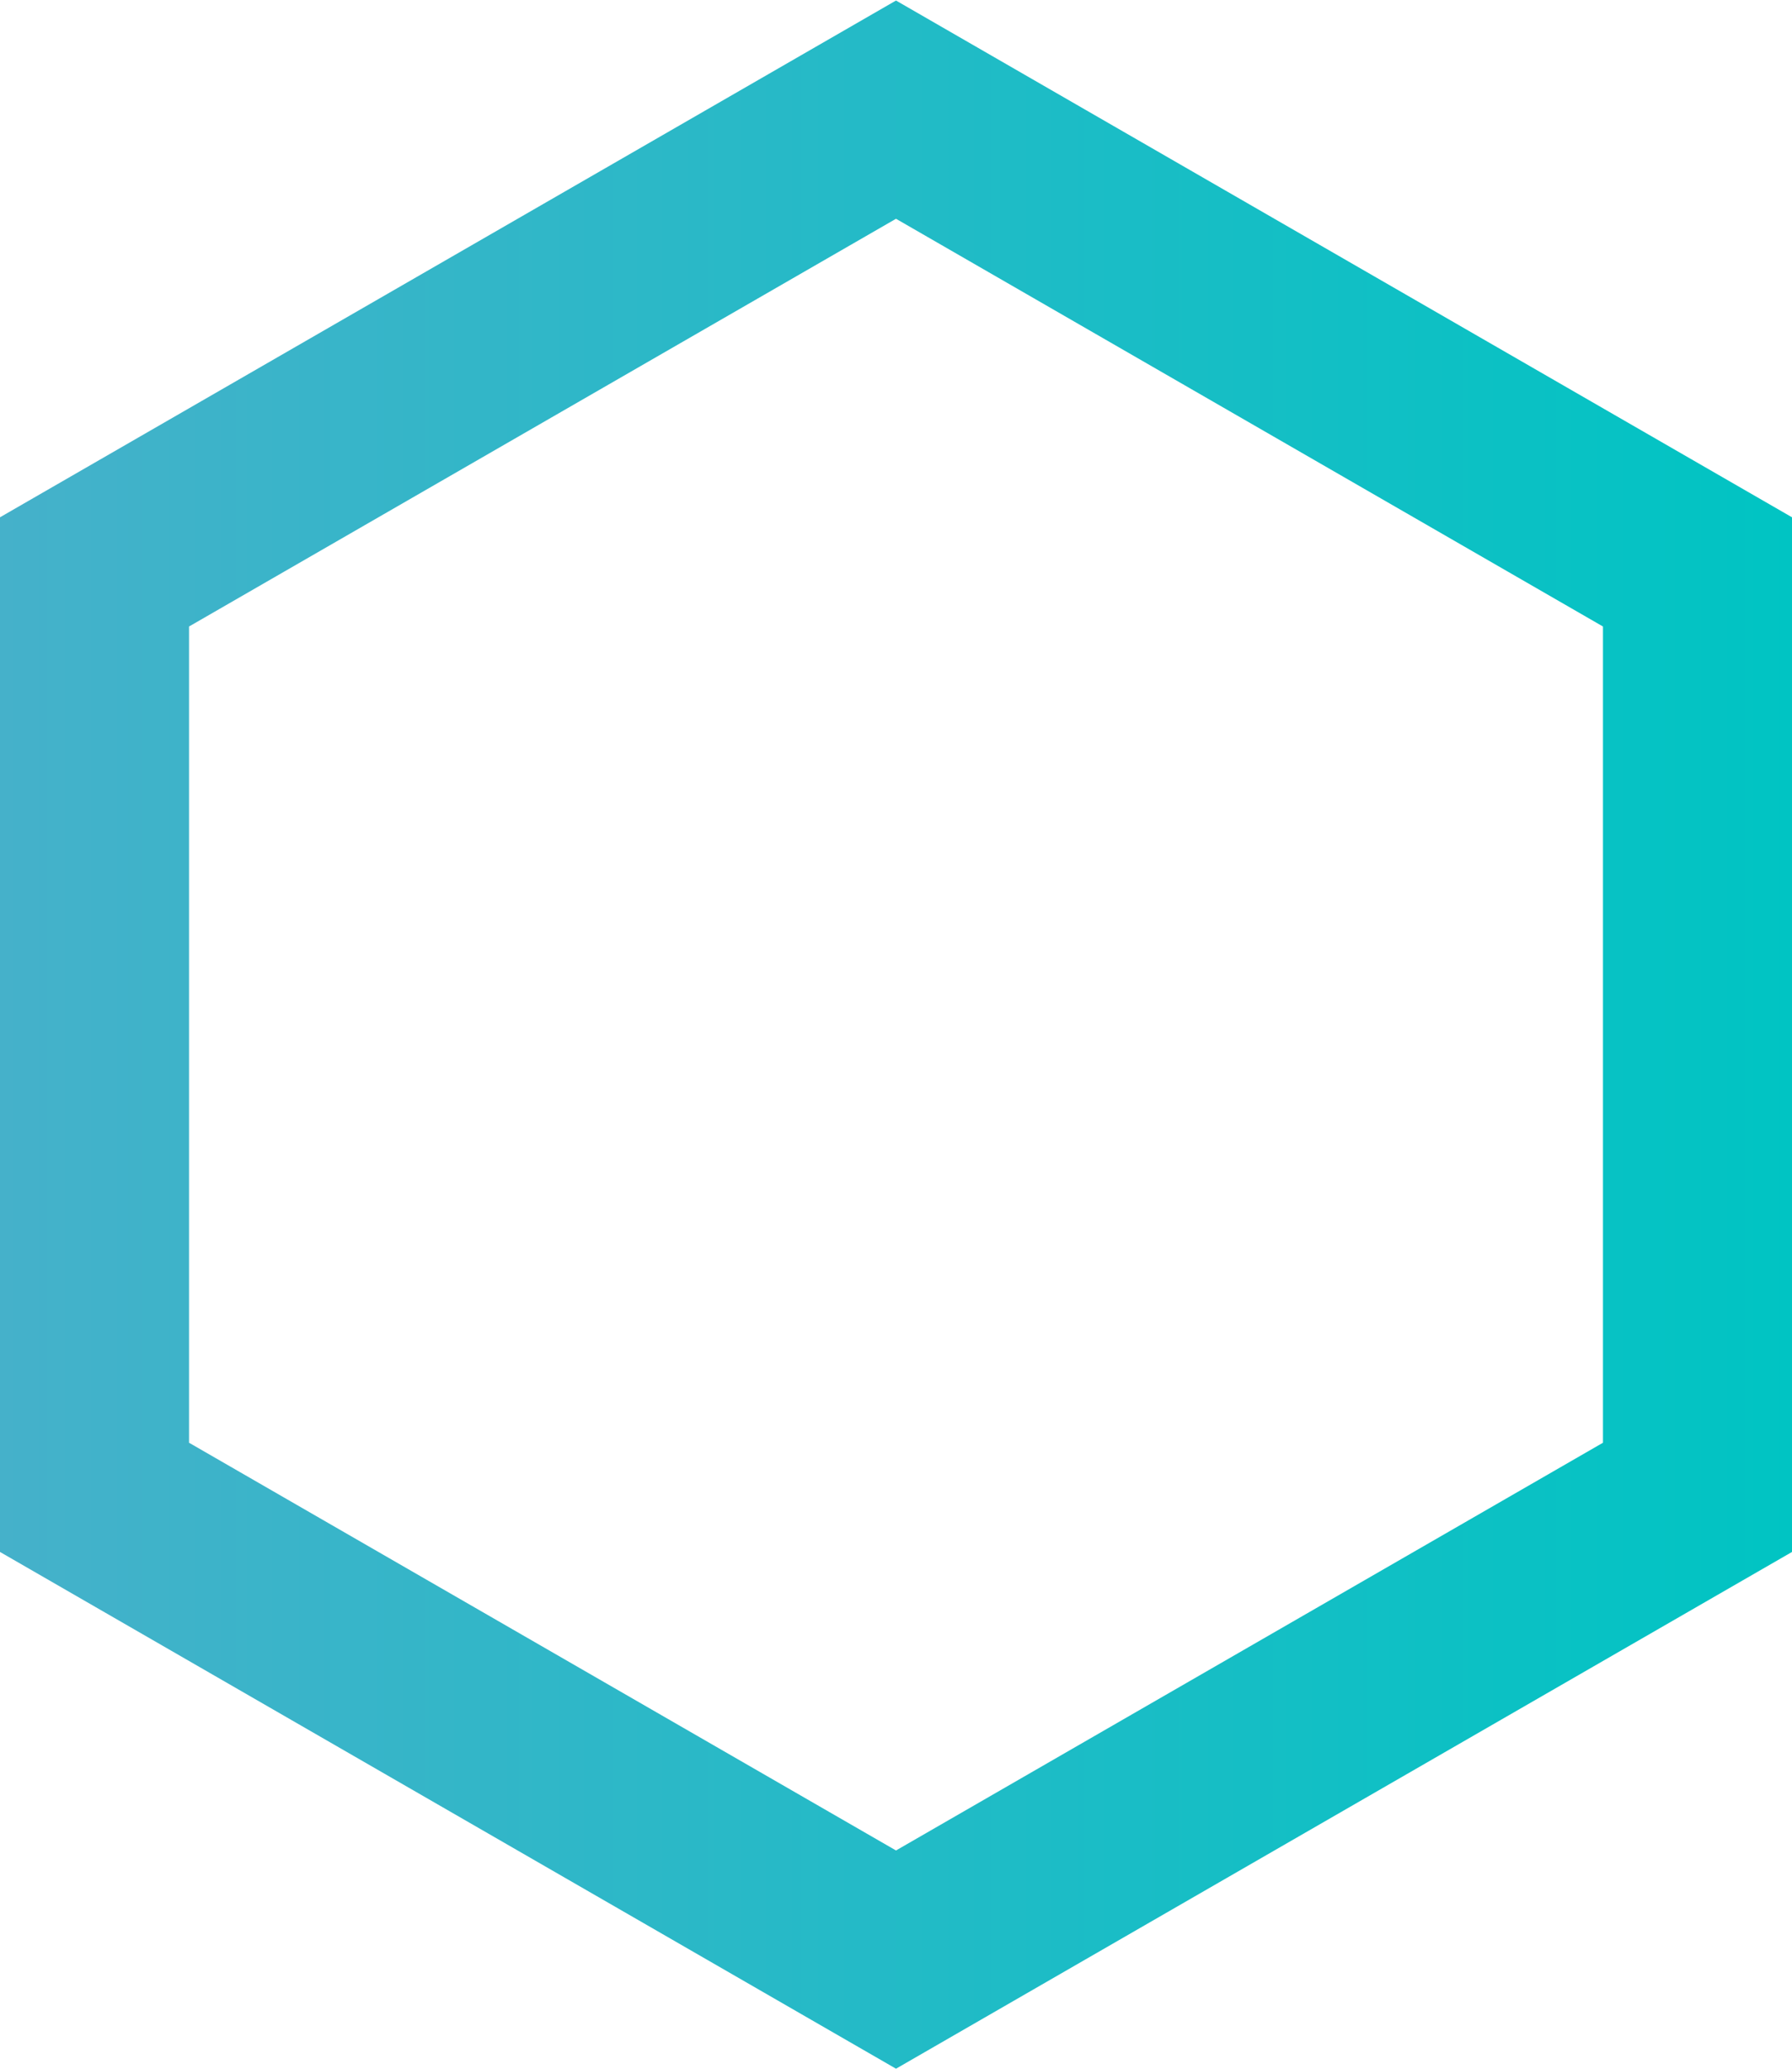 <svg id="Camada_1" data-name="Camada 1" xmlns="http://www.w3.org/2000/svg" xmlns:xlink="http://www.w3.org/1999/xlink" viewBox="0 0 18.96 21.89"><defs><style>.cls-1{fill:none;stroke-width:2px;stroke:url(#Gradiente_sem_nome_7);}</style><linearGradient id="Gradiente_sem_nome_7" y1="10.94" x2="18.96" y2="10.94" gradientUnits="userSpaceOnUse"><stop offset="0" stop-color="#45b1ca"/><stop offset="1" stop-color="#00c4c3"/></linearGradient></defs><polygon class="cls-1" points="9.48 1.16 1 6.05 1 15.84 9.48 20.73 17.96 15.84 17.96 6.05 9.48 1.16"/></svg>